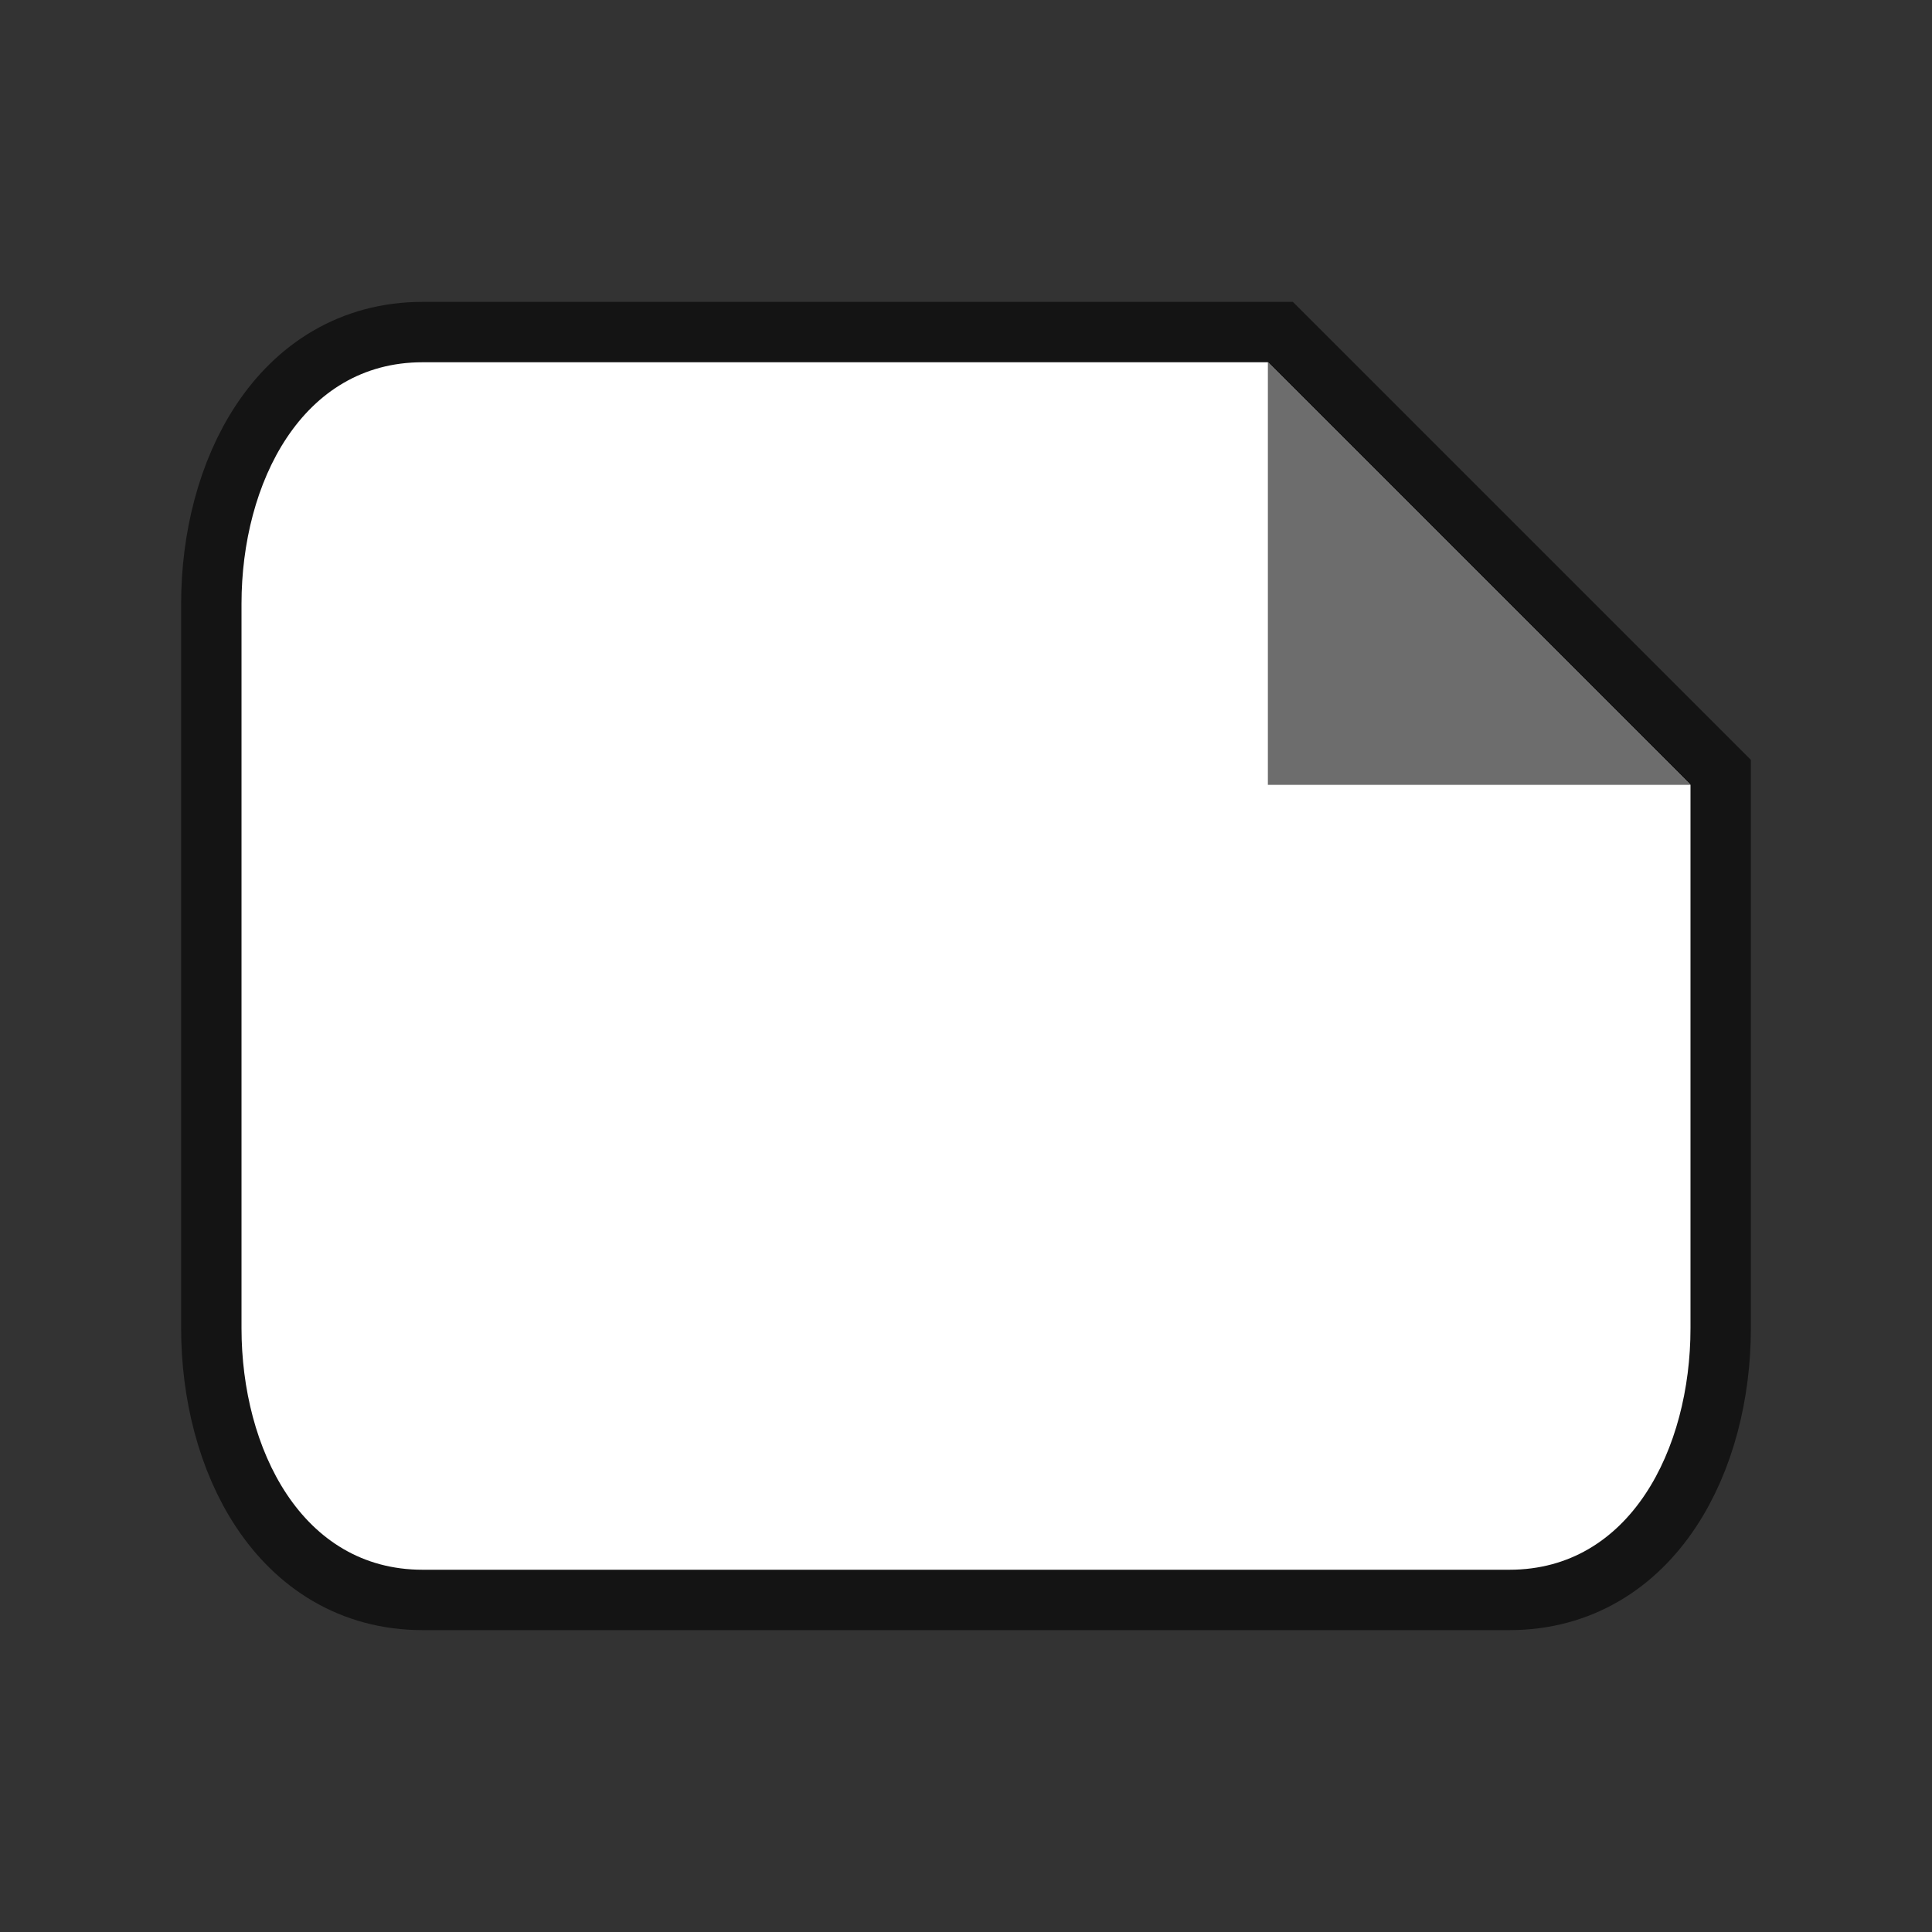 <?xml version="1.0" encoding="UTF-8" standalone="no"?>
<svg
   xmlns:dc="http://purl.org/dc/elements/1.1/"
   xmlns:cc="http://creativecommons.org/ns#"
   xmlns:rdf="http://www.w3.org/1999/02/22-rdf-syntax-ns#"
   xmlns:svg="http://www.w3.org/2000/svg"
   xmlns="http://www.w3.org/2000/svg"
   xmlns:sodipodi="http://sodipodi.sourceforge.net/DTD/sodipodi-0.dtd"
   xmlns:inkscape="http://www.inkscape.org/namespaces/inkscape"
   viewBox="0 0 32 32"
   version="1.1"
   id="svg4"
   sodipodi:docname="landscape_32.svg"
   inkscape:version="0.92.5 (2060ec1f9f, 2020-04-08)"
   inkscape:export-filename="/home/jupiter007/Libreoffice yaru theme fullcolor/build/wizards/res/landscape_32.png"
   inkscape:export-xdpi="95"
   inkscape:export-ydpi="95">
  <rect x="0" y="0" width="32" height="32" fill="#333333" stroke="none"/>
  <defs
     id="defs8" />
  <sodipodi:namedview
     pagecolor="#ffffff"
     bordercolor="#666666"
     borderopacity="1"
     objecttolerance="10"
     gridtolerance="10"
     guidetolerance="10"
     inkscape:pageopacity="0"
     inkscape:pageshadow="2"
     inkscape:window-width="1920"
     inkscape:window-height="1011"
     id="namedview6"
     showgrid="false"
     inkscape:zoom="10.429825"
     inkscape:cx="-4.5512241"
     inkscape:cy="15.378198"
     inkscape:window-x="0"
     inkscape:window-y="32"
     inkscape:window-maximized="1"
     inkscape:current-layer="svg4" />
  <g
     id="g829"
     transform="matrix(0,-1,-1,0,32,32)">
    <path
       inkscape:connector-curvature="0"
       d="M 10,28 C 8,28 6,27 6,25 V 7 c 0,-2 2,-3 4,-3 h 9 L 26,11 v 14 c 0,2 -2,3 -4,3 z"
       id="path815"
       style="opacity:0.6;fill:#000000;stroke:#000000;stroke-width:2;stroke-miterlimit:4;stroke-dasharray:none"
       sodipodi:nodetypes="ccccccccc" />
    <path
       sodipodi:nodetypes="ccccccccc"
       style="fill:#ffffff"
       id="path2"
       d="M 10,28 C 8,28 6,27 6,25 V 7 c 0,-2 2,-3 4,-3 h 9 L 26,11 v 14 c 0,2 -2,3 -4,3 z"
       inkscape:connector-curvature="0" />
    <path
       style="fill:#6d6d6d;fill-opacity:1"
       id="path4"
       d="M 19,11 V 4 L 26,11 Z"
       inkscape:connector-curvature="0" />
  </g>
</svg>
